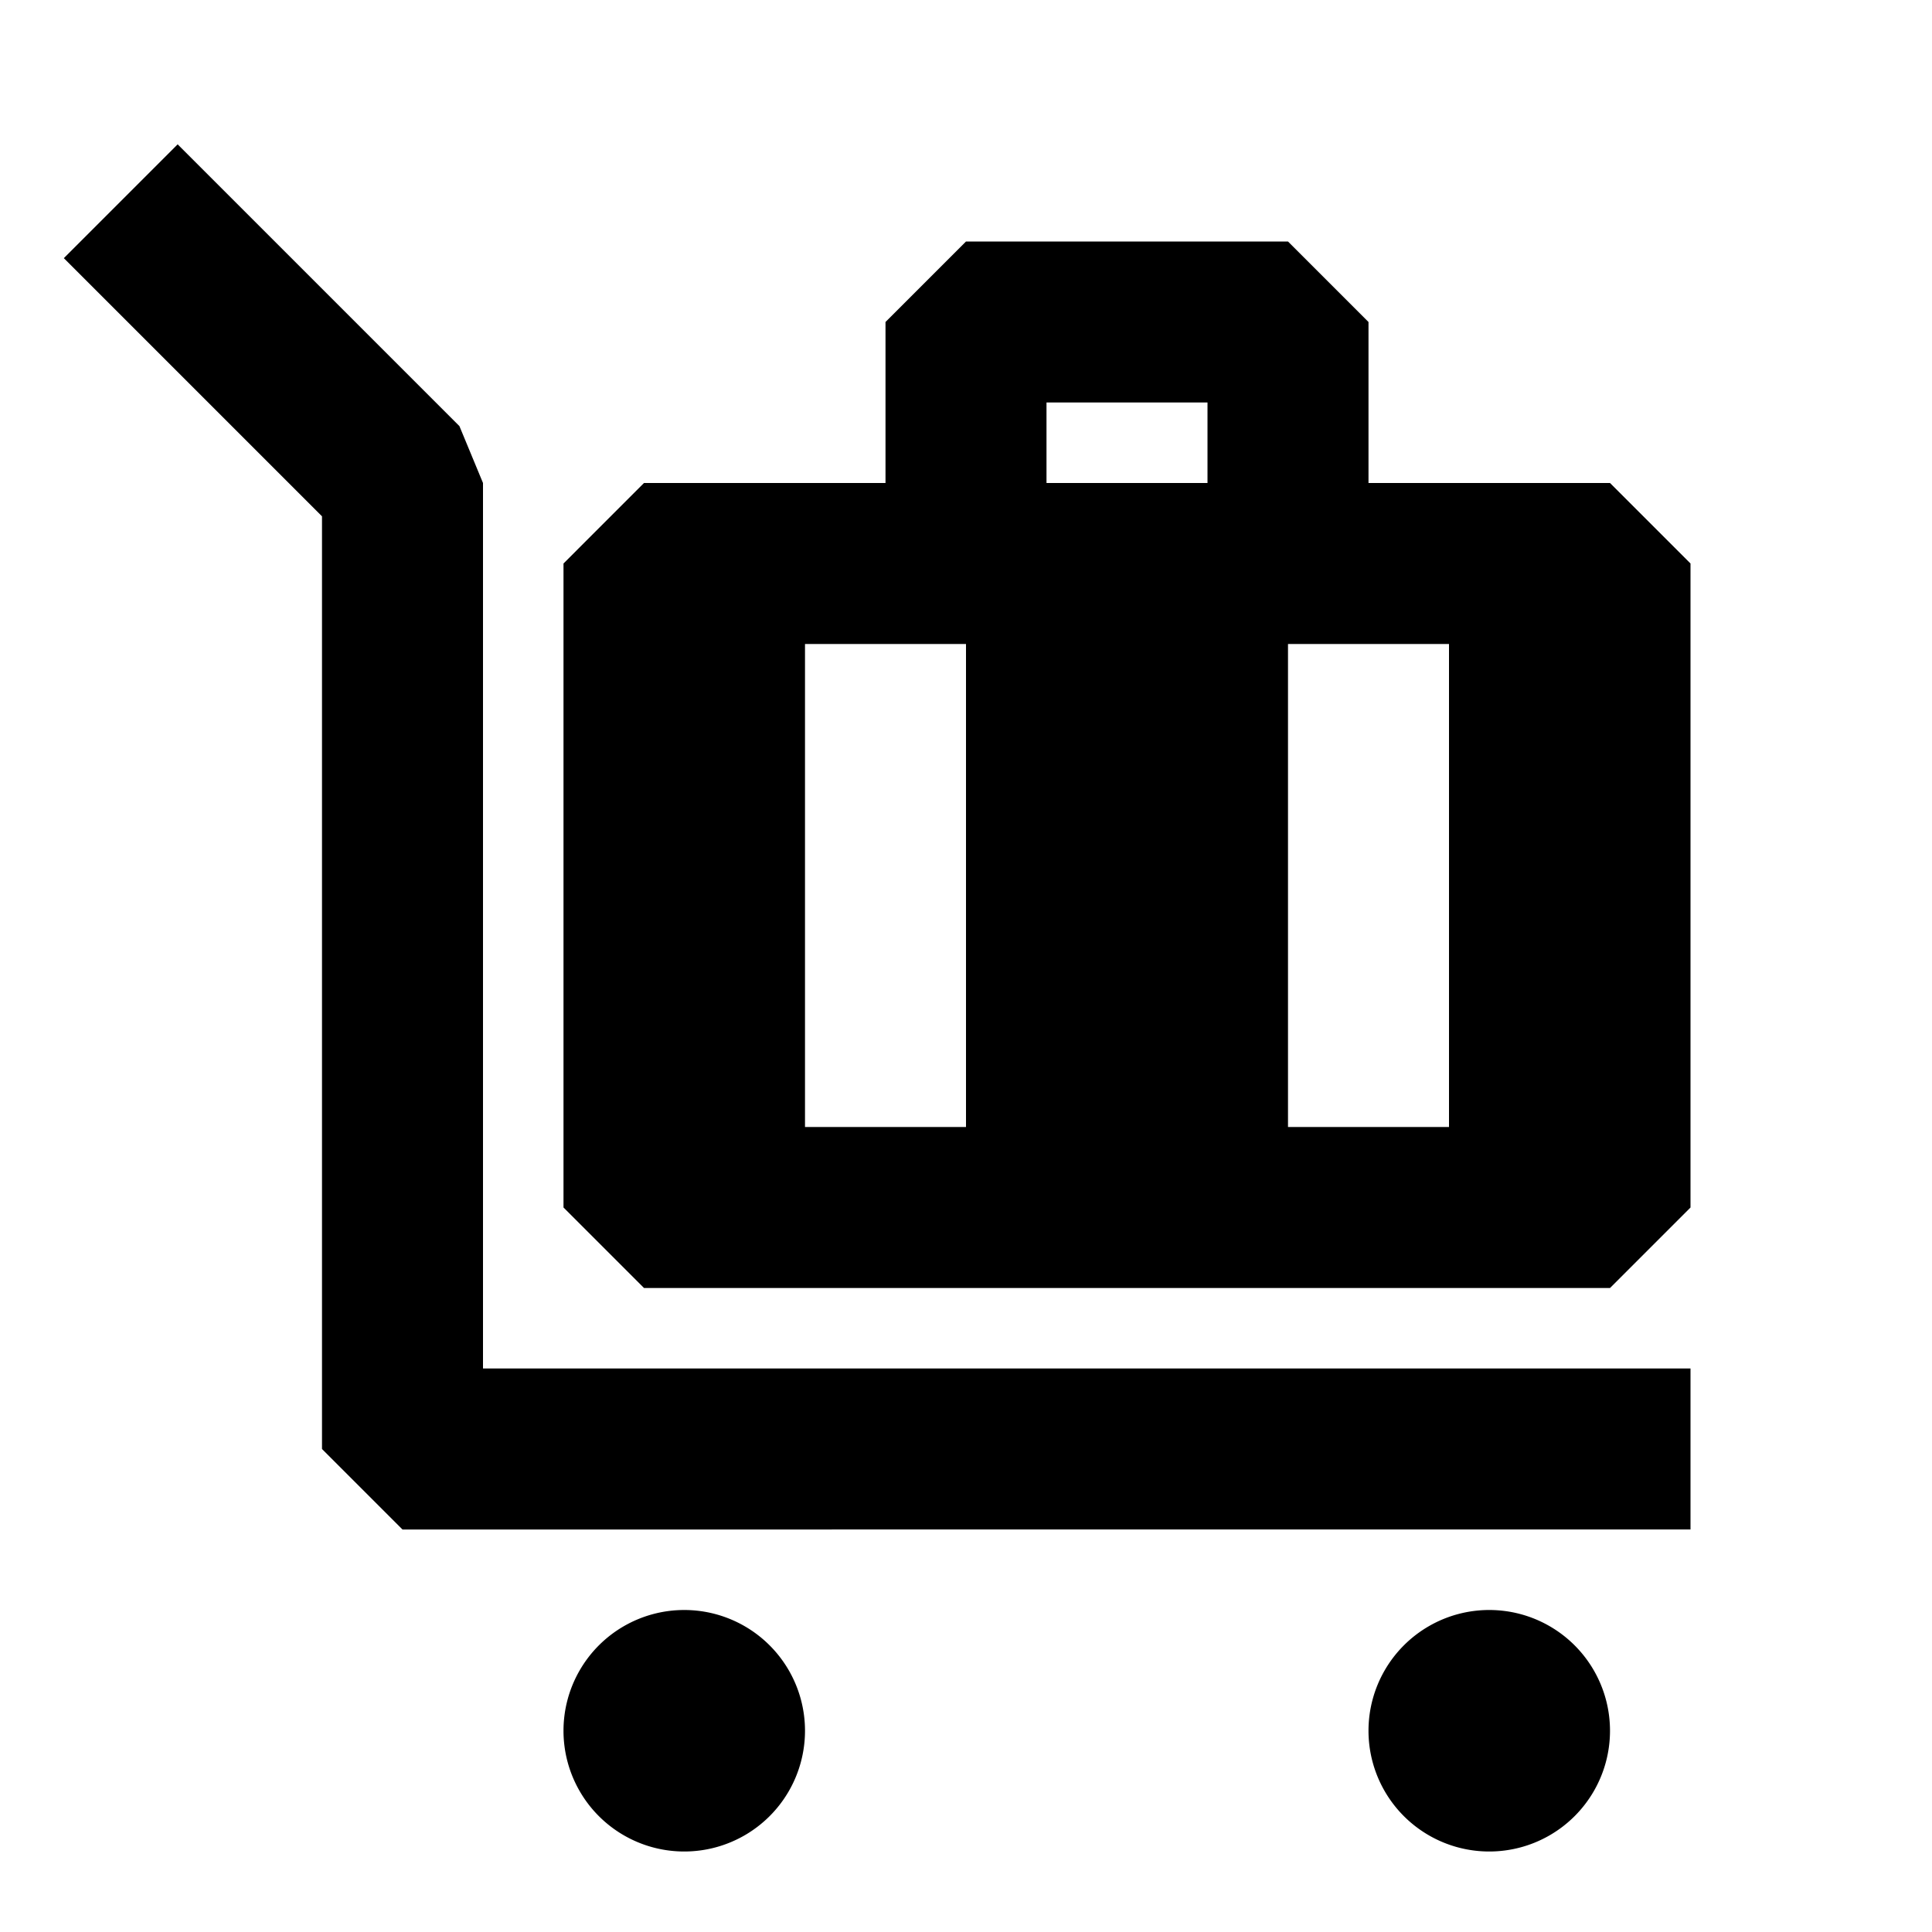 <svg xmlns="http://www.w3.org/2000/svg" width="24" height="24" fill="none">
  <path
    fill="currentColor"
    d="M4 6.414.793 3.207l1.414-1.414 3.5 3.5L6 6v11h15v2H5l-1-1z"
  />
  <path
    fill="currentColor"
    d="m12 3-1 1v2H8L7 7v8l1 1h12l1-1V7l-1-1h-3V4l-1-1zm3 3h-2V5h2zm-5 8V8h2v6zm6 0V8h2v6zm4 7.5a1.5 1.5 0 1 1-3 0 1.5 1.5 0 0 1 3 0M8.5 23a1.5 1.5 0 1 0 0-3 1.5 1.5 0 0 0 0 3"
  />
</svg>
